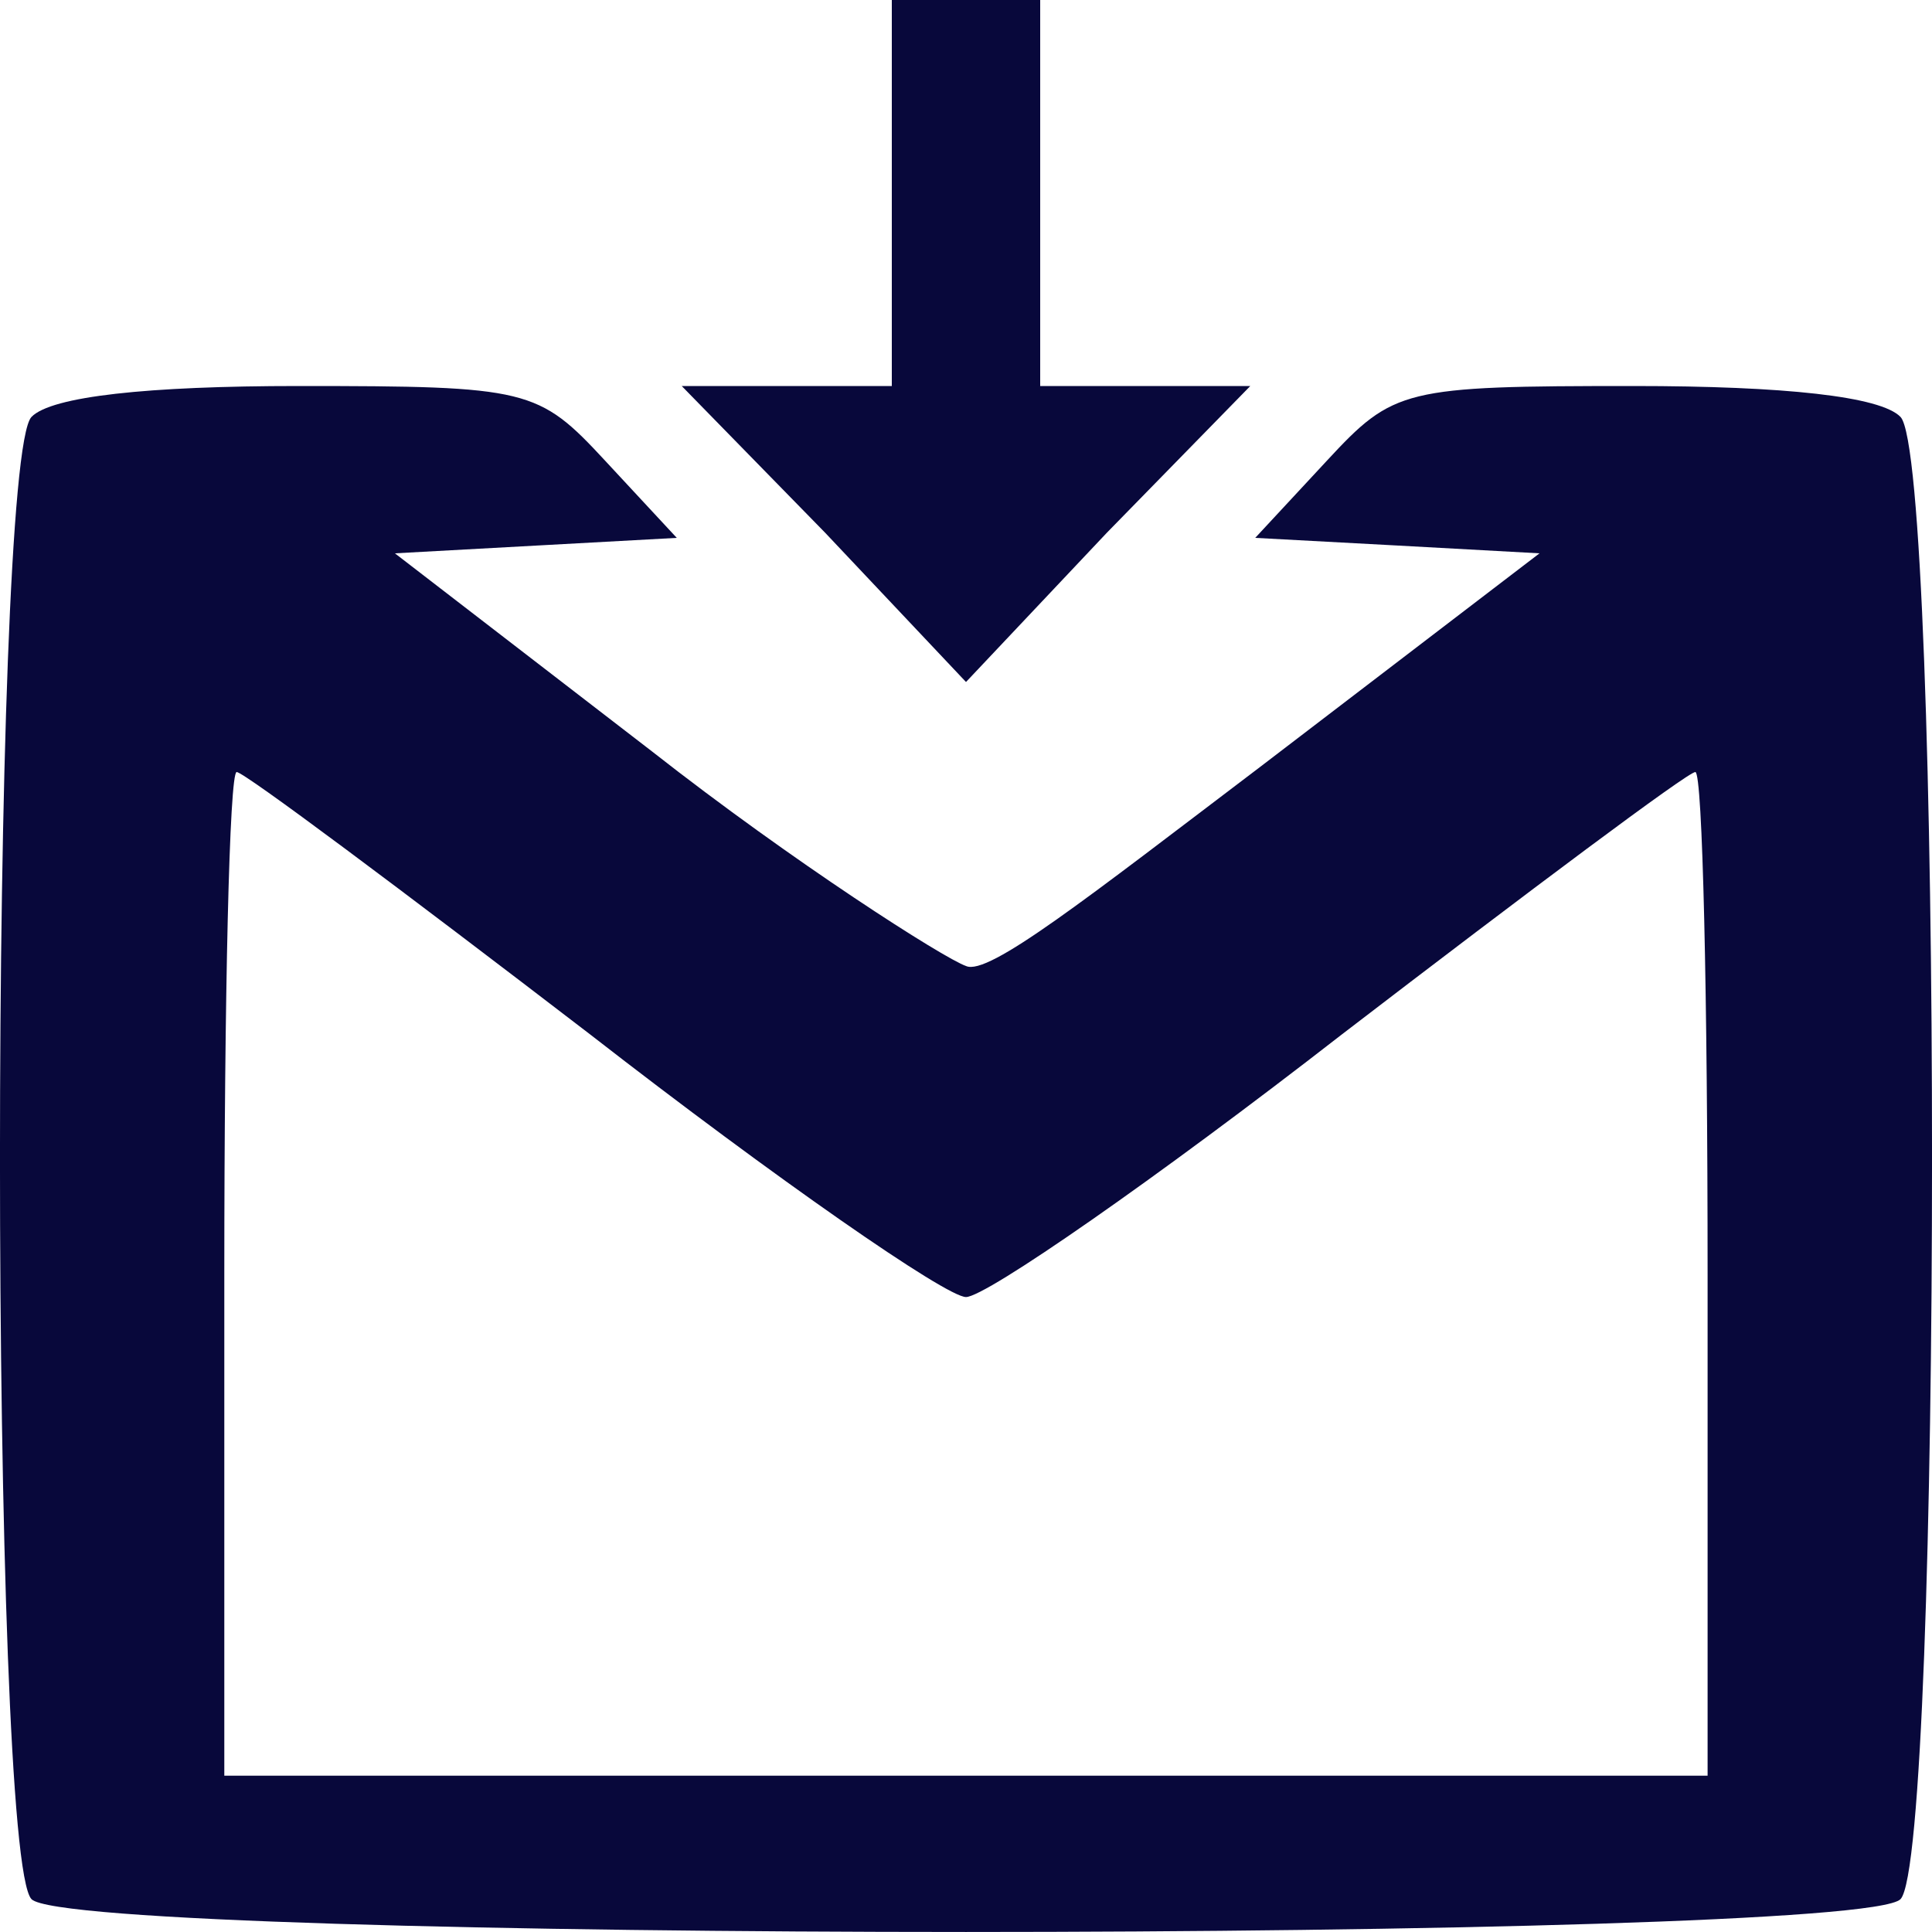 <svg width="20" height="20" viewBox="0 0 20 20" fill="none" xmlns="http://www.w3.org/2000/svg">
<path d="M9.232 1.998V3.996H8.158H7.057L8.541 5.514L10 7.06L11.459 5.514L12.943 3.996H11.843H10.768V1.998V-3.71933e-05H10H9.232V1.998Z" fill="#08083B"/>
<path d="M0.326 4.316C-0.109 4.769 -0.109 19.207 0.326 19.66C0.761 20.113 19.239 20.113 19.674 19.66C20.109 19.207 20.109 4.769 19.674 4.316C19.469 4.103 18.471 3.996 16.91 3.996C14.53 3.996 14.427 4.023 13.736 4.769L12.994 5.568L14.479 5.648L15.937 5.728L13.045 7.939C11.254 9.297 10.23 10.107 10 10C9.77 9.92 8.209 8.924 6.75 7.779L4.088 5.728L5.547 5.648L7.006 5.568L6.264 4.769C5.573 4.023 5.47 3.996 3.09 3.996C1.529 3.996 0.531 4.103 0.326 4.316ZM6.11 10.709C8.029 12.201 9.795 13.427 10 13.427C10.205 13.427 11.971 12.201 13.89 10.709C15.835 9.217 17.473 7.992 17.55 7.992C17.626 7.992 17.677 10.336 17.677 13.187V18.382H10H2.322V13.187C2.322 10.336 2.374 7.992 2.45 7.992C2.527 7.992 4.165 9.217 6.11 10.709Z" fill="#08083B"/>
</svg>
